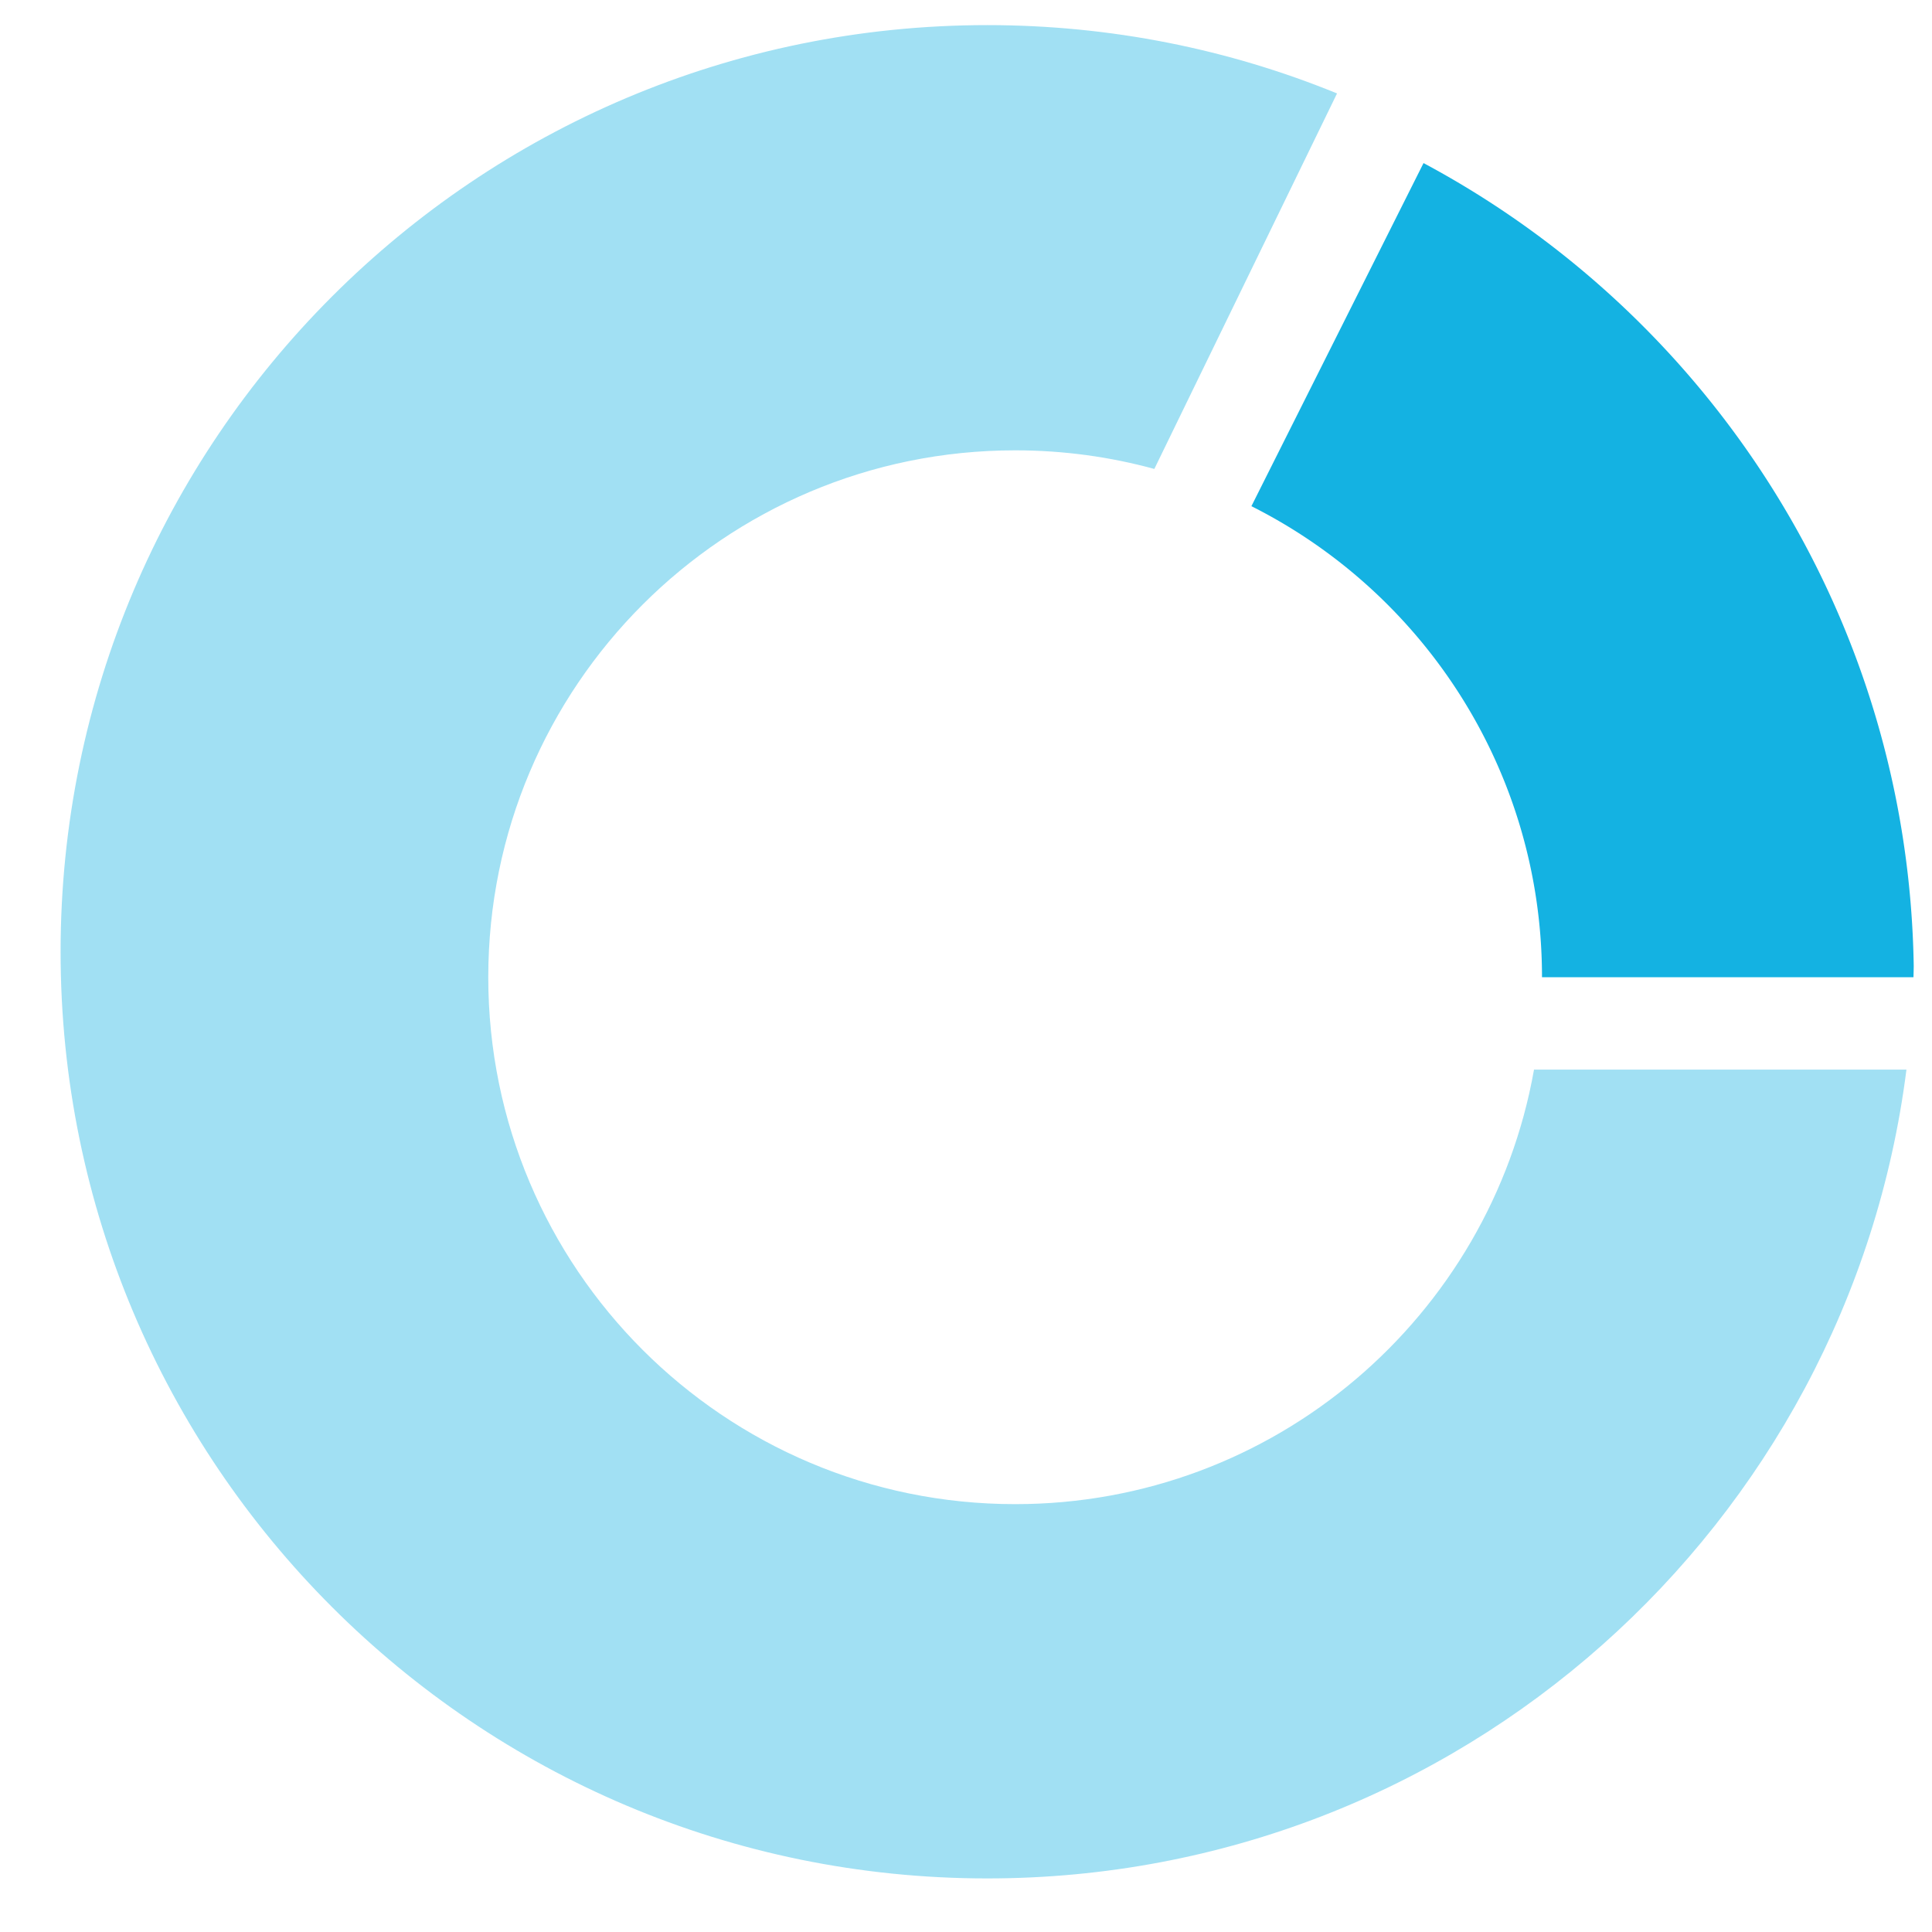 <svg width="22" height="22" xmlns="http://www.w3.org/2000/svg"><g fill="#14B2E2" fill-rule="evenodd"><path d="M14.25 5.764l1.96-3.907c3.277 1.752 5.521 5.185 5.582 9.146a10.733 10.733 0 0 1-.003.125h-4.23c0-2.346-1.347-4.378-3.309-5.364z"/><path d="M13.145 5.34c-.505-.138-1.037-.212-1.585-.212-3.314 0-6 2.686-6 6 0 3.314 2.686 6 6 6 2.955 0 5.41-2.136 5.908-4.948h4.241c-.659 5.194-5.094 9.21-10.467 9.21-5.828 0-10.552-4.724-10.552-10.552 0-5.828 4.724-10.552 10.552-10.552 1.409 0 2.754.276 3.983.778l-2.08 4.275z" fill-opacity=".4"/></g></svg>